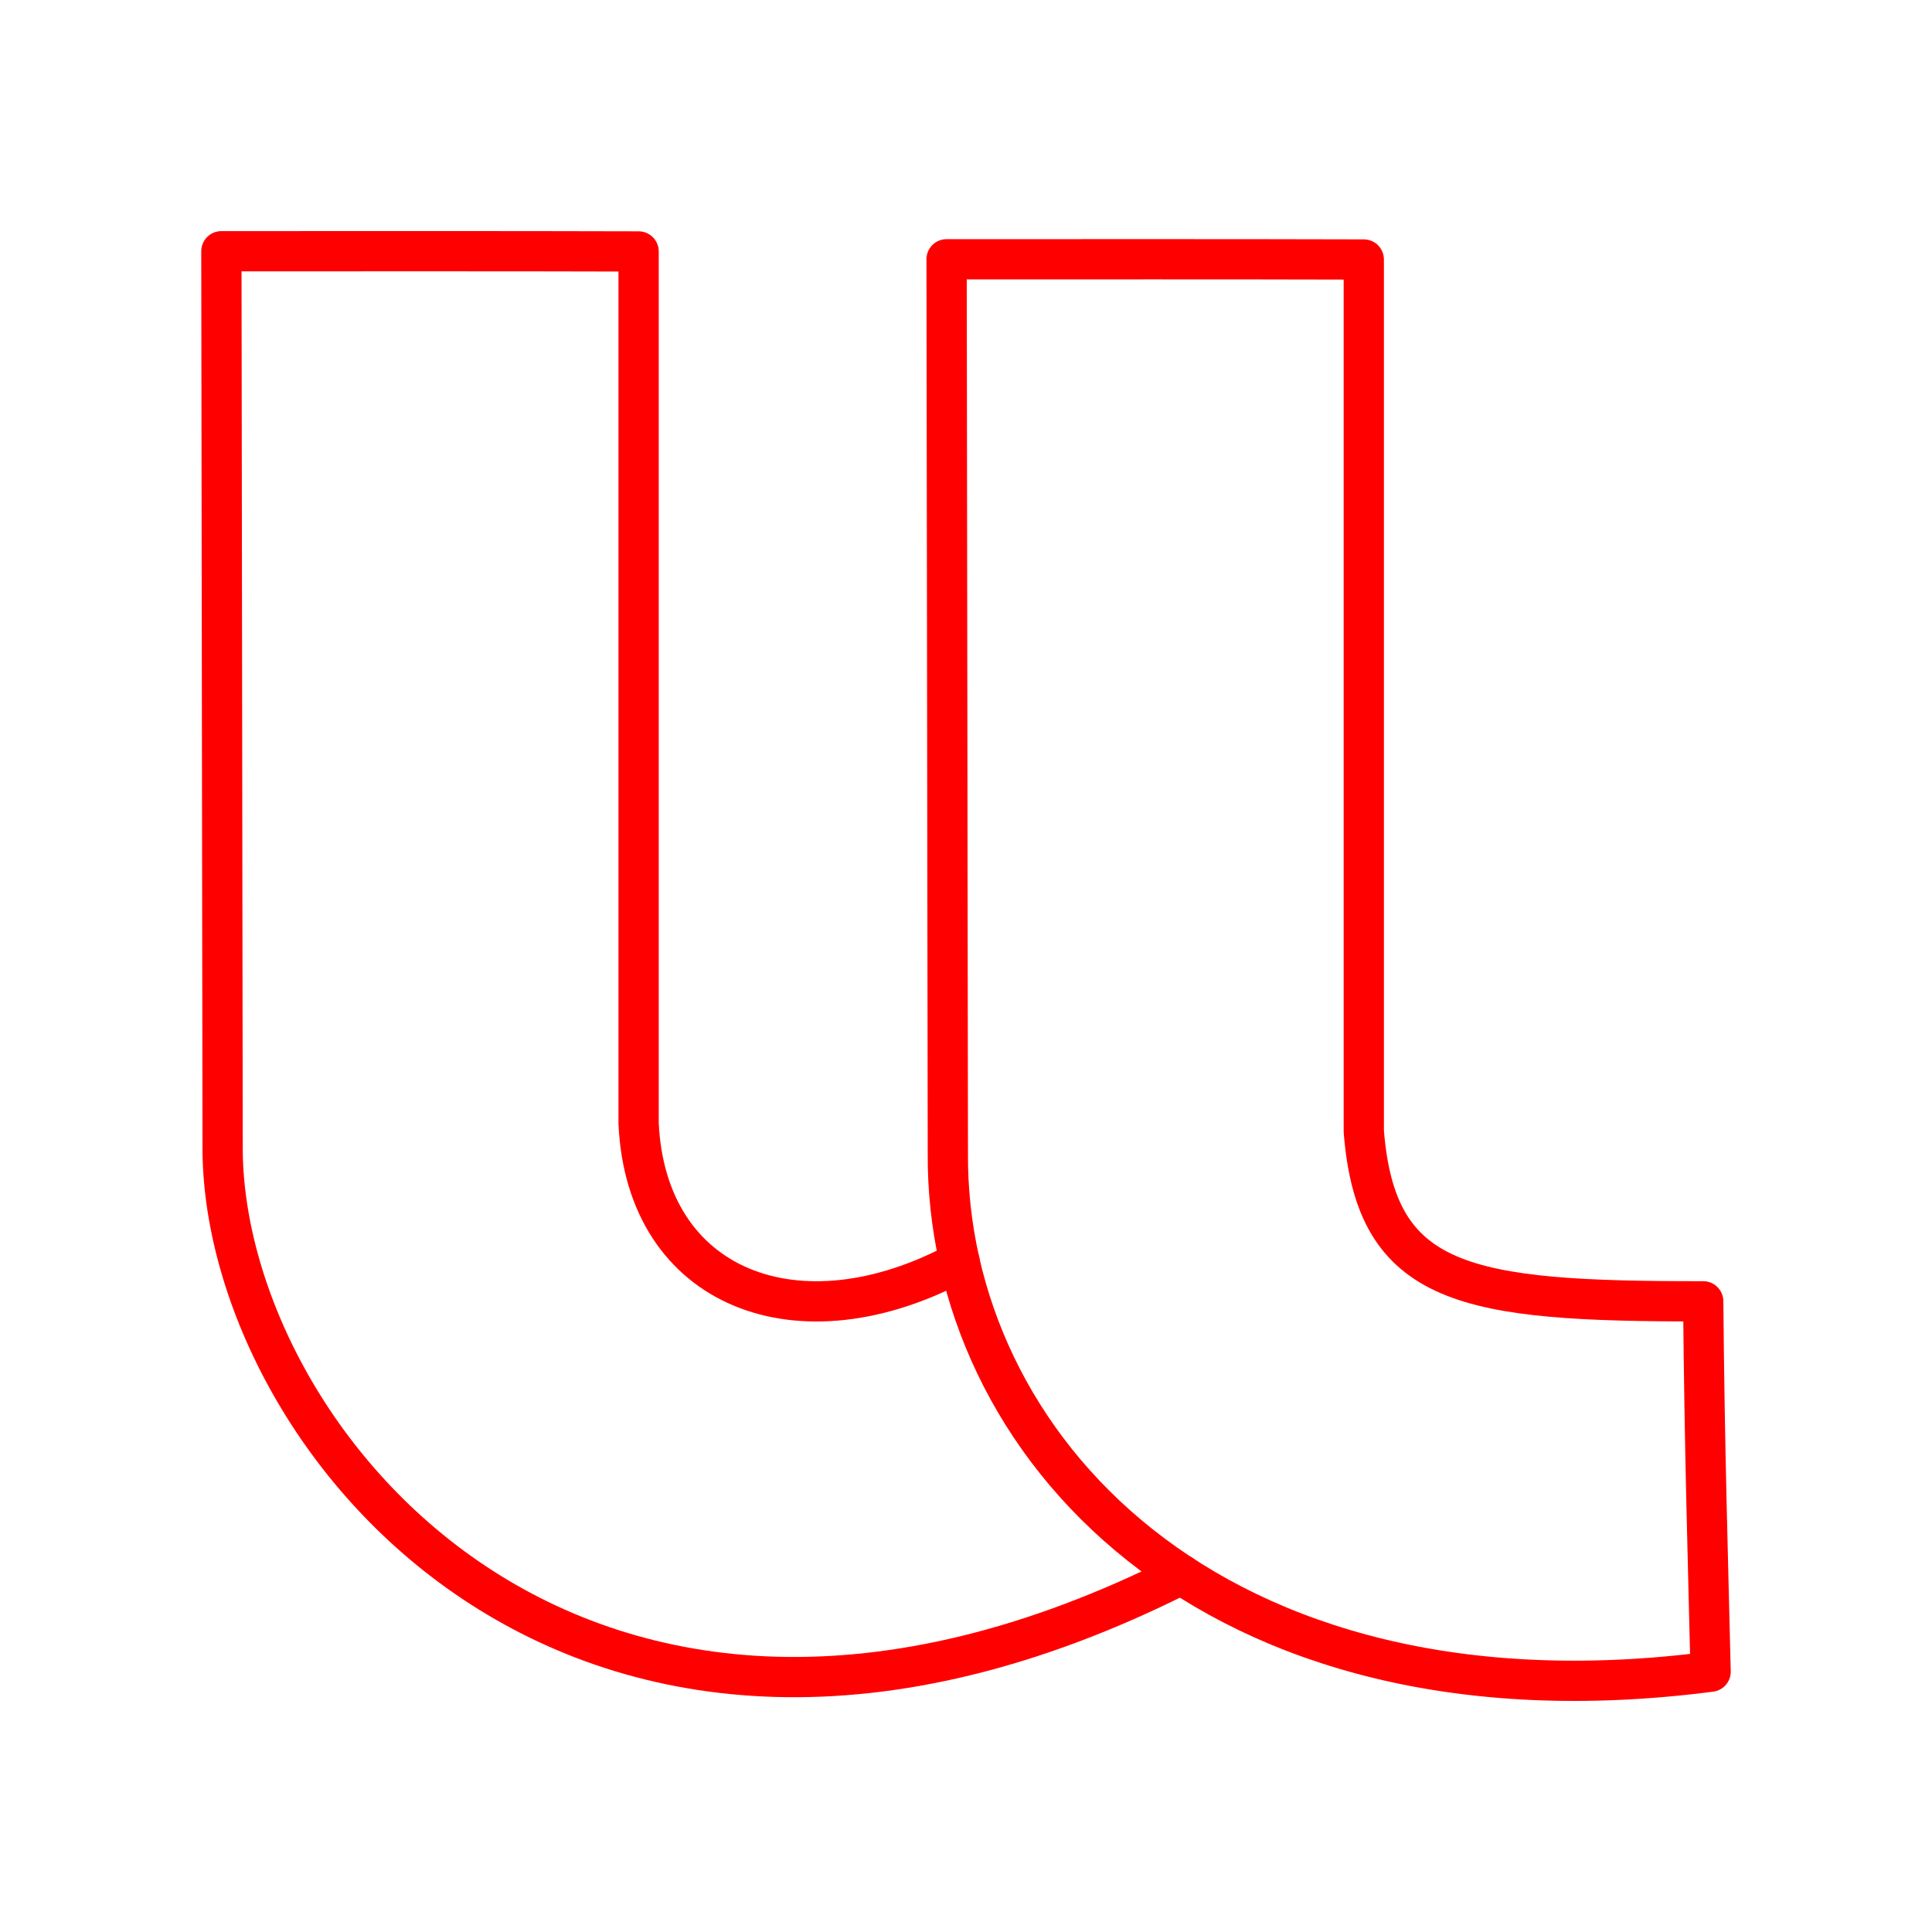 <svg xmlns="http://www.w3.org/2000/svg" viewBox="0 0 48 48"><defs><style>.a{fill:none;stroke:#FF0000;stroke-linecap:round;stroke-linejoin:round;}</style></defs><path class="a" d="M23.841,31.343c-4.002,2.162-7.788.674-7.975-3.434V6.247c-3.455-.01-6.911-.005-10.366-.005l0,.001.031,22.217C5.484,35.624,14.307,46.703,29.346,39.119"/><path class="a" d="M23.518,6.443,23.549,28.66C23.502,35.824,30.031,43.149,42.5,41.533c-.068-2.893-.151-5.477-.184-9.202-5.91.004-8.127-.352-8.433-4.223V6.447c-3.455-.01-6.911-.005-10.366-.005Z"/></svg>